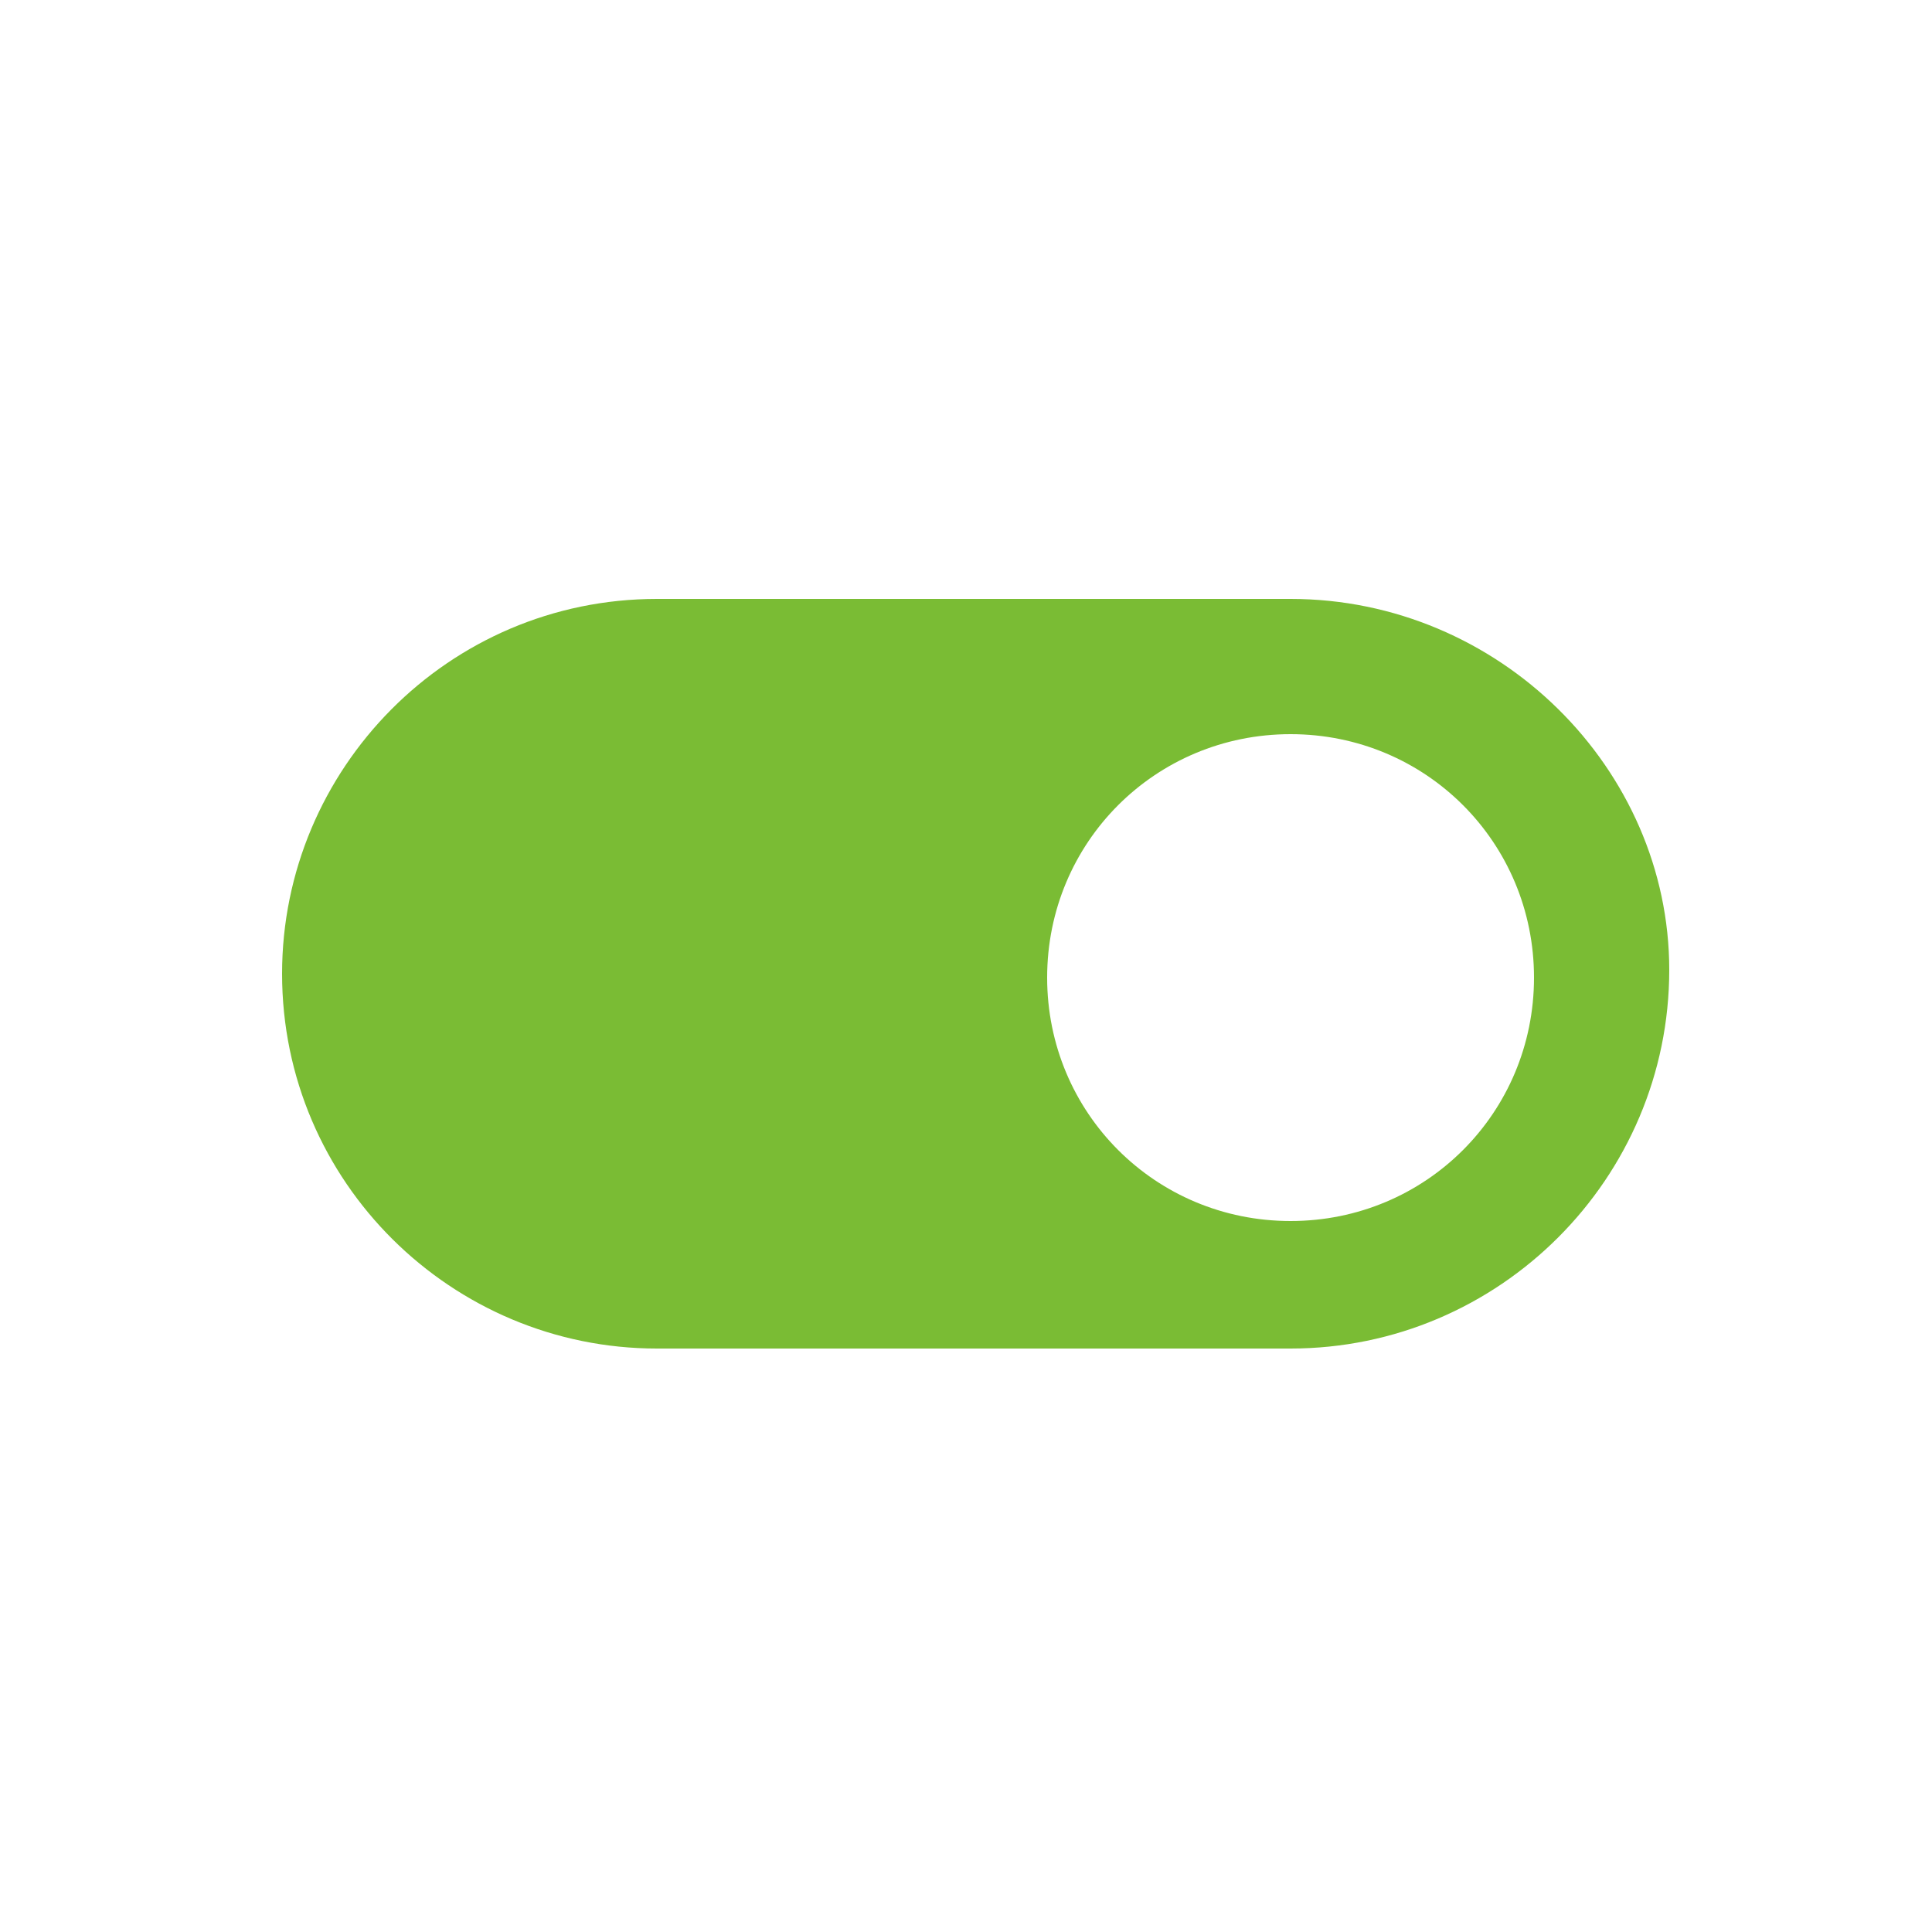 <?xml version="1.0" encoding="utf-8"?>
<!-- Generator: Adobe Illustrator 19.2.1, SVG Export Plug-In . SVG Version: 6.00 Build 0)  -->
<svg version="1.0" id="圖層_1" xmlns="http://www.w3.org/2000/svg" xmlns:xlink="http://www.w3.org/1999/xlink" x="0px" y="0px"
	 viewBox="0 0 50 50" style="enable-background:new 0 0 50 50;" xml:space="preserve">
<style type="text/css">
	.st0{fill:#7ABC34;}
</style>
<g>
	<path class="st0" d="M33.4,15.5c-0.3,0-0.6,0-0.9,0H17c-5.4,0-9.7,4.4-9.7,9.7c0,5.4,4.4,9.7,9.7,9.7h15.5c0.3,0,0.6,0,0.9,0
		c5.4,0,9.8-4.4,9.8-9.8C43.2,19.9,38.8,15.5,33.4,15.5L33.4,15.5z M33.4,31.6c-3.5,0-6.3-2.8-6.3-6.3s2.8-6.3,6.3-6.3
		s6.3,2.8,6.3,6.3S36.9,31.6,33.4,31.6L33.4,31.6z"/>
</g>
</svg>
